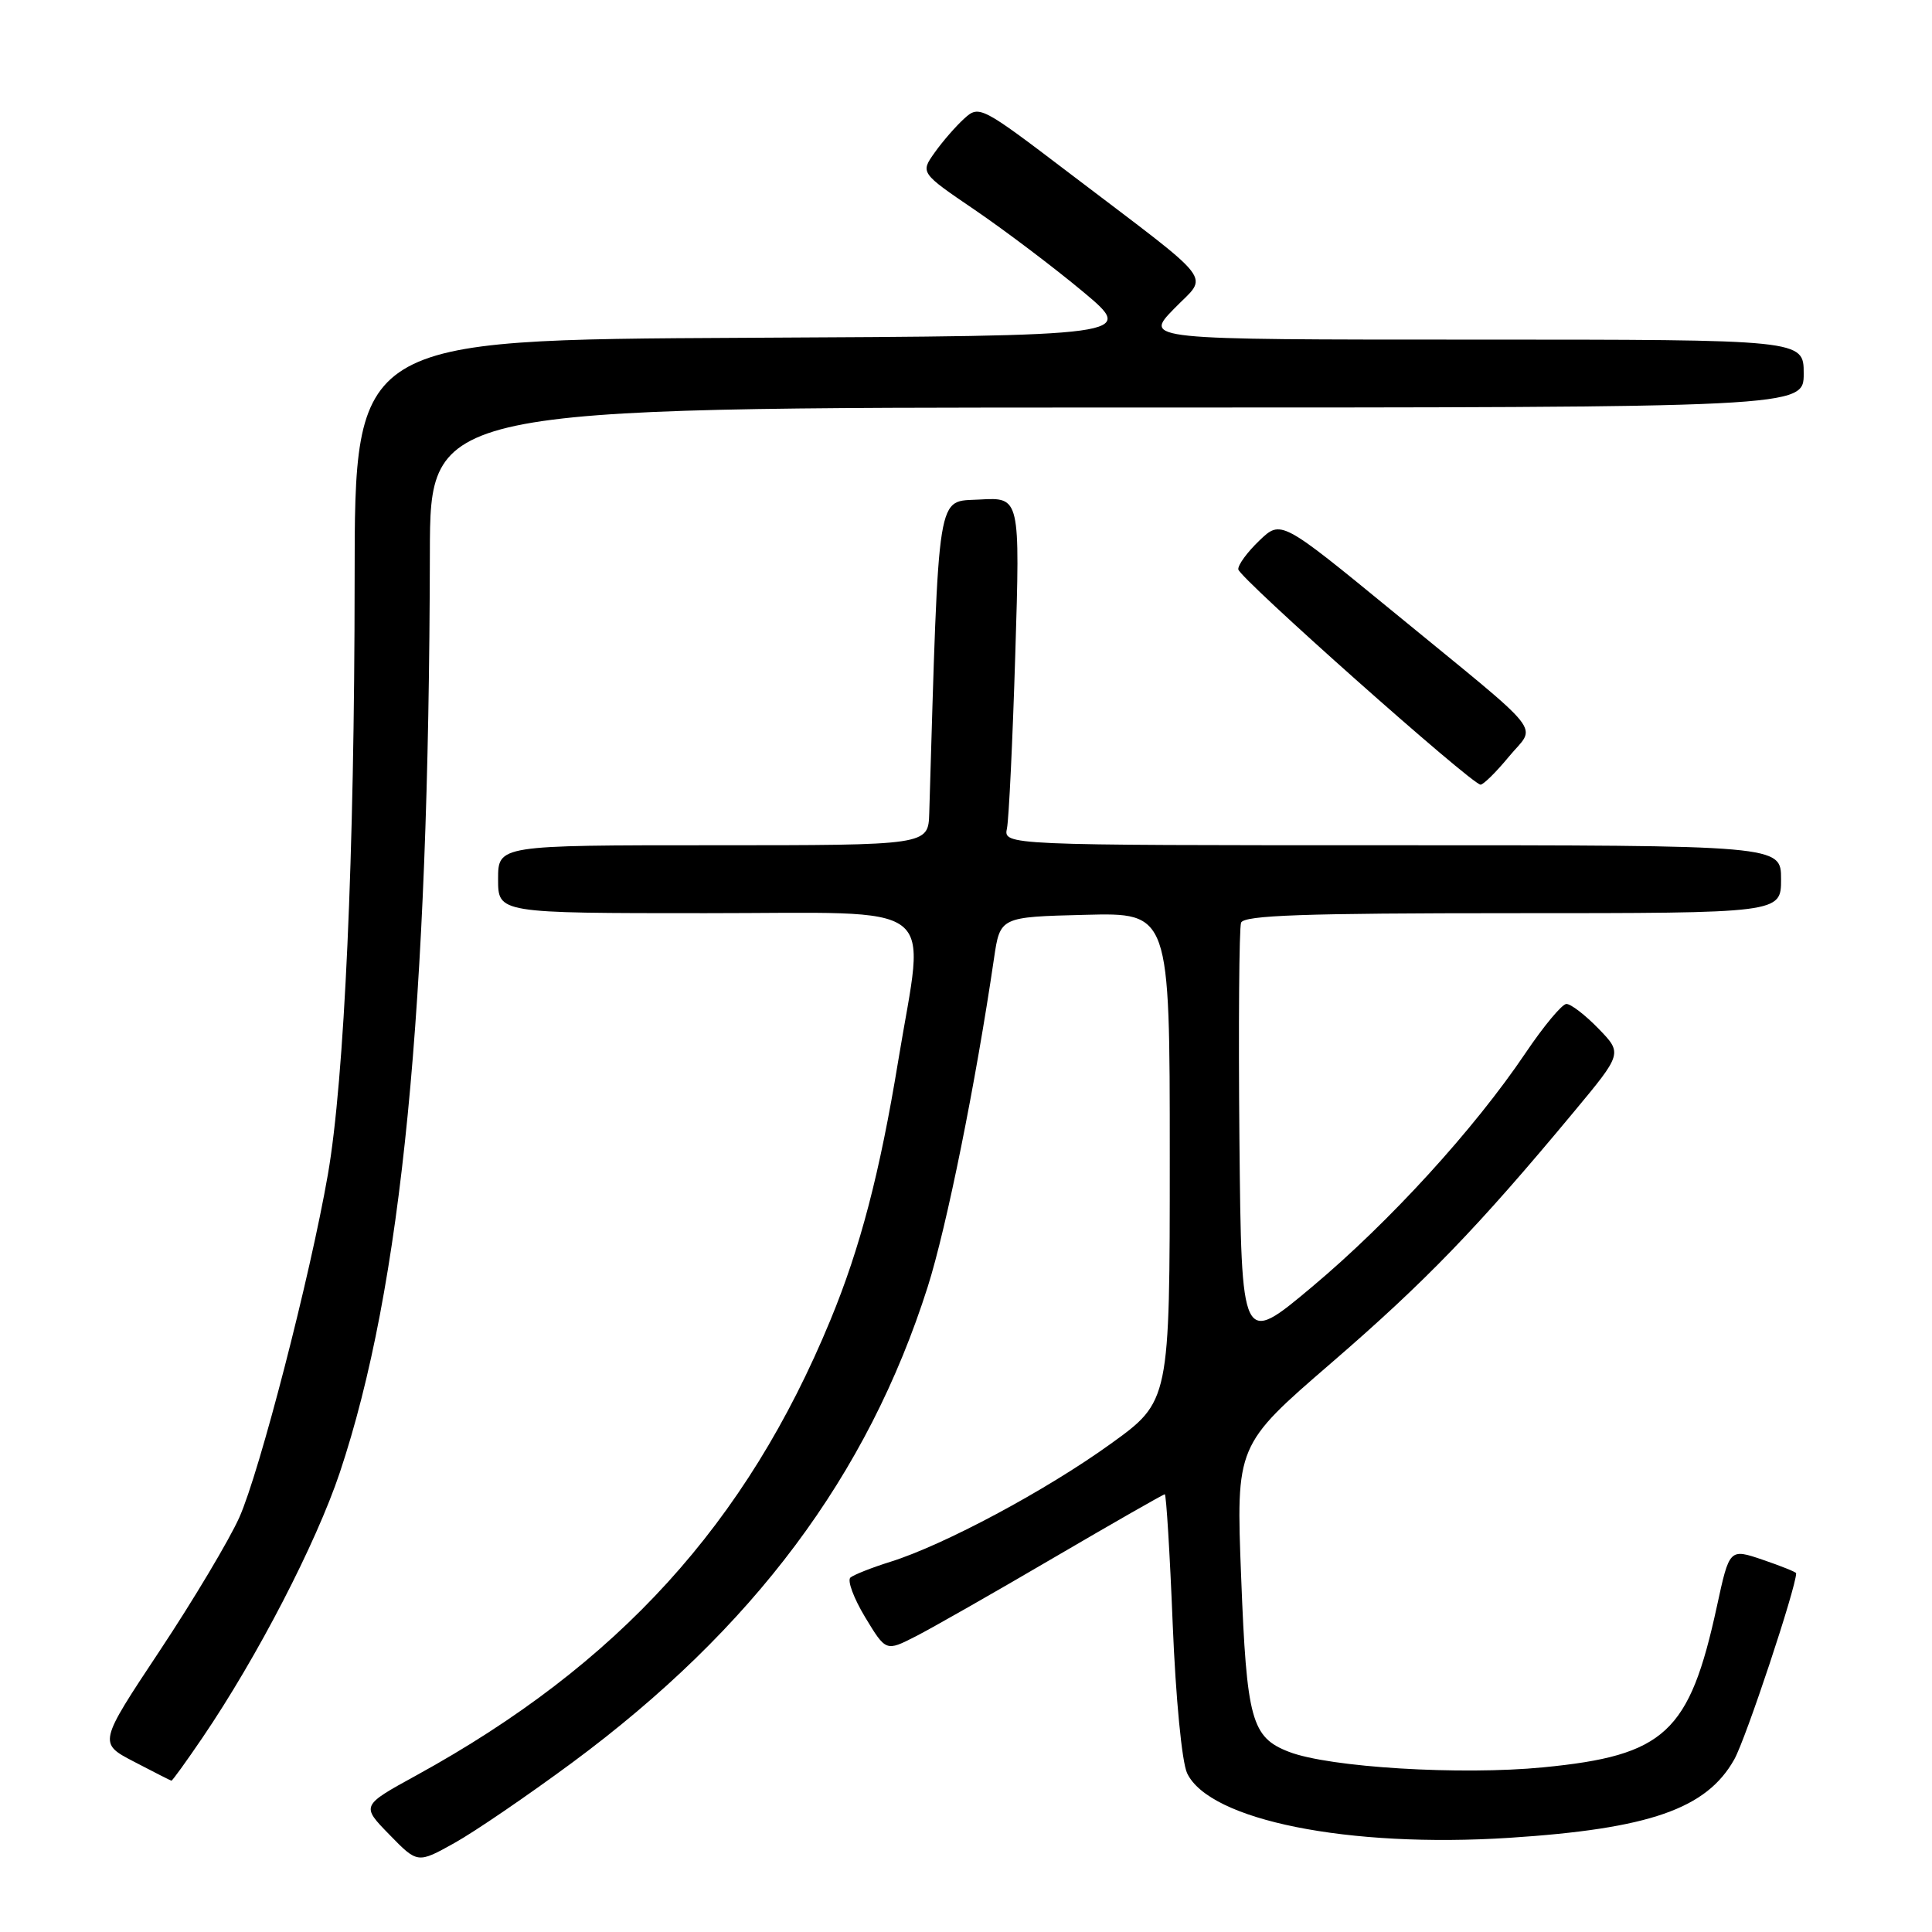 <?xml version="1.0" encoding="UTF-8" standalone="no"?>
<!DOCTYPE svg PUBLIC "-//W3C//DTD SVG 1.1//EN" "http://www.w3.org/Graphics/SVG/1.1/DTD/svg11.dtd" >
<svg xmlns="http://www.w3.org/2000/svg" xmlns:xlink="http://www.w3.org/1999/xlink" version="1.1" viewBox="0 0 256 256">
 <g >
 <path fill="currentColor"
d=" M 75.79 233.58 C 99.81 215.81 114.98 195.51 122.93 170.50 C 125.44 162.58 129.28 143.57 131.71 127.00 C 132.52 121.50 132.52 121.50 143.76 121.22 C 155.00 120.93 155.00 120.93 155.00 153.31 C 155.00 185.68 155.00 185.68 147.15 191.33 C 138.59 197.50 125.09 204.72 118.00 206.94 C 115.53 207.71 113.14 208.66 112.69 209.03 C 112.24 209.41 113.12 211.77 114.63 214.28 C 117.39 218.84 117.39 218.84 121.33 216.83 C 123.49 215.73 131.72 211.04 139.62 206.41 C 147.52 201.79 154.14 198.00 154.34 198.00 C 154.53 198.00 155.01 205.74 155.39 215.21 C 155.79 225.05 156.61 233.51 157.30 234.96 C 160.26 241.20 178.65 244.89 200.00 243.52 C 218.56 242.32 226.13 239.68 229.80 233.13 C 231.33 230.42 238.00 210.33 238.00 208.46 C 238.00 208.31 236.01 207.51 233.58 206.68 C 229.16 205.18 229.16 205.18 227.50 212.84 C 223.86 229.62 220.63 232.61 204.50 234.18 C 193.54 235.25 176.12 234.19 170.80 232.13 C 165.82 230.21 165.19 227.90 164.46 209.00 C 163.78 191.50 163.78 191.50 176.40 180.60 C 188.86 169.84 195.82 162.64 208.51 147.37 C 214.99 139.58 214.99 139.58 211.80 136.29 C 210.04 134.48 208.13 133.01 207.55 133.03 C 206.97 133.05 204.53 135.98 202.12 139.56 C 195.33 149.63 184.16 161.87 173.87 170.50 C 164.50 178.36 164.50 178.36 164.23 150.95 C 164.09 135.87 164.19 122.96 164.45 122.26 C 164.83 121.28 172.75 121.00 200.47 121.00 C 236.00 121.00 236.00 121.00 236.00 116.50 C 236.00 112.00 236.00 112.00 184.48 112.00 C 132.96 112.00 132.96 112.00 133.43 109.75 C 133.68 108.51 134.18 98.14 134.53 86.69 C 135.17 65.89 135.17 65.89 129.83 66.19 C 124.05 66.53 124.44 64.12 123.13 107.75 C 123.00 112.00 123.00 112.00 94.50 112.00 C 66.00 112.00 66.00 112.00 66.00 116.50 C 66.00 121.00 66.00 121.00 93.50 121.00 C 125.23 121.00 122.57 118.96 119.03 140.50 C 116.58 155.44 113.99 165.35 110.02 174.95 C 98.91 201.87 81.92 220.55 55.18 235.24 C 47.85 239.26 47.85 239.26 51.59 243.09 C 55.33 246.93 55.33 246.93 60.21 244.21 C 62.89 242.72 69.90 237.93 75.79 233.58 Z  M 26.83 230.25 C 34.12 219.52 41.87 204.53 45.03 195.11 C 53.24 170.53 56.84 133.75 56.96 73.25 C 57.00 54.00 57.00 54.00 148.00 54.00 C 239.00 54.00 239.00 54.00 239.00 49.50 C 239.00 45.00 239.00 45.00 195.30 45.00 C 151.59 45.00 151.59 45.00 155.55 40.93 C 160.14 36.19 161.61 38.09 141.64 22.90 C 130.05 14.08 129.74 13.92 127.79 15.69 C 126.68 16.69 124.92 18.71 123.86 20.20 C 121.94 22.90 121.94 22.90 129.22 27.85 C 133.22 30.58 139.65 35.44 143.50 38.65 C 150.50 44.50 150.50 44.50 98.75 44.76 C 47.00 45.02 47.00 45.02 46.99 76.76 C 46.98 113.22 45.64 143.08 43.44 155.66 C 41.09 169.16 34.40 195.05 31.71 201.07 C 30.37 204.06 25.63 212.01 21.16 218.74 C 13.04 230.98 13.04 230.98 17.77 233.44 C 20.37 234.80 22.60 235.93 22.71 235.95 C 22.83 235.98 24.68 233.41 26.83 230.25 Z  M 199.92 100.28 C 203.57 95.85 205.31 98.04 184.62 81.07 C 169.74 68.88 169.74 68.88 166.87 71.63 C 165.29 73.14 164.03 74.85 164.08 75.44 C 164.15 76.53 194.96 103.91 196.18 103.97 C 196.55 103.98 198.24 102.32 199.92 100.28 Z "/>
</g>
</svg>